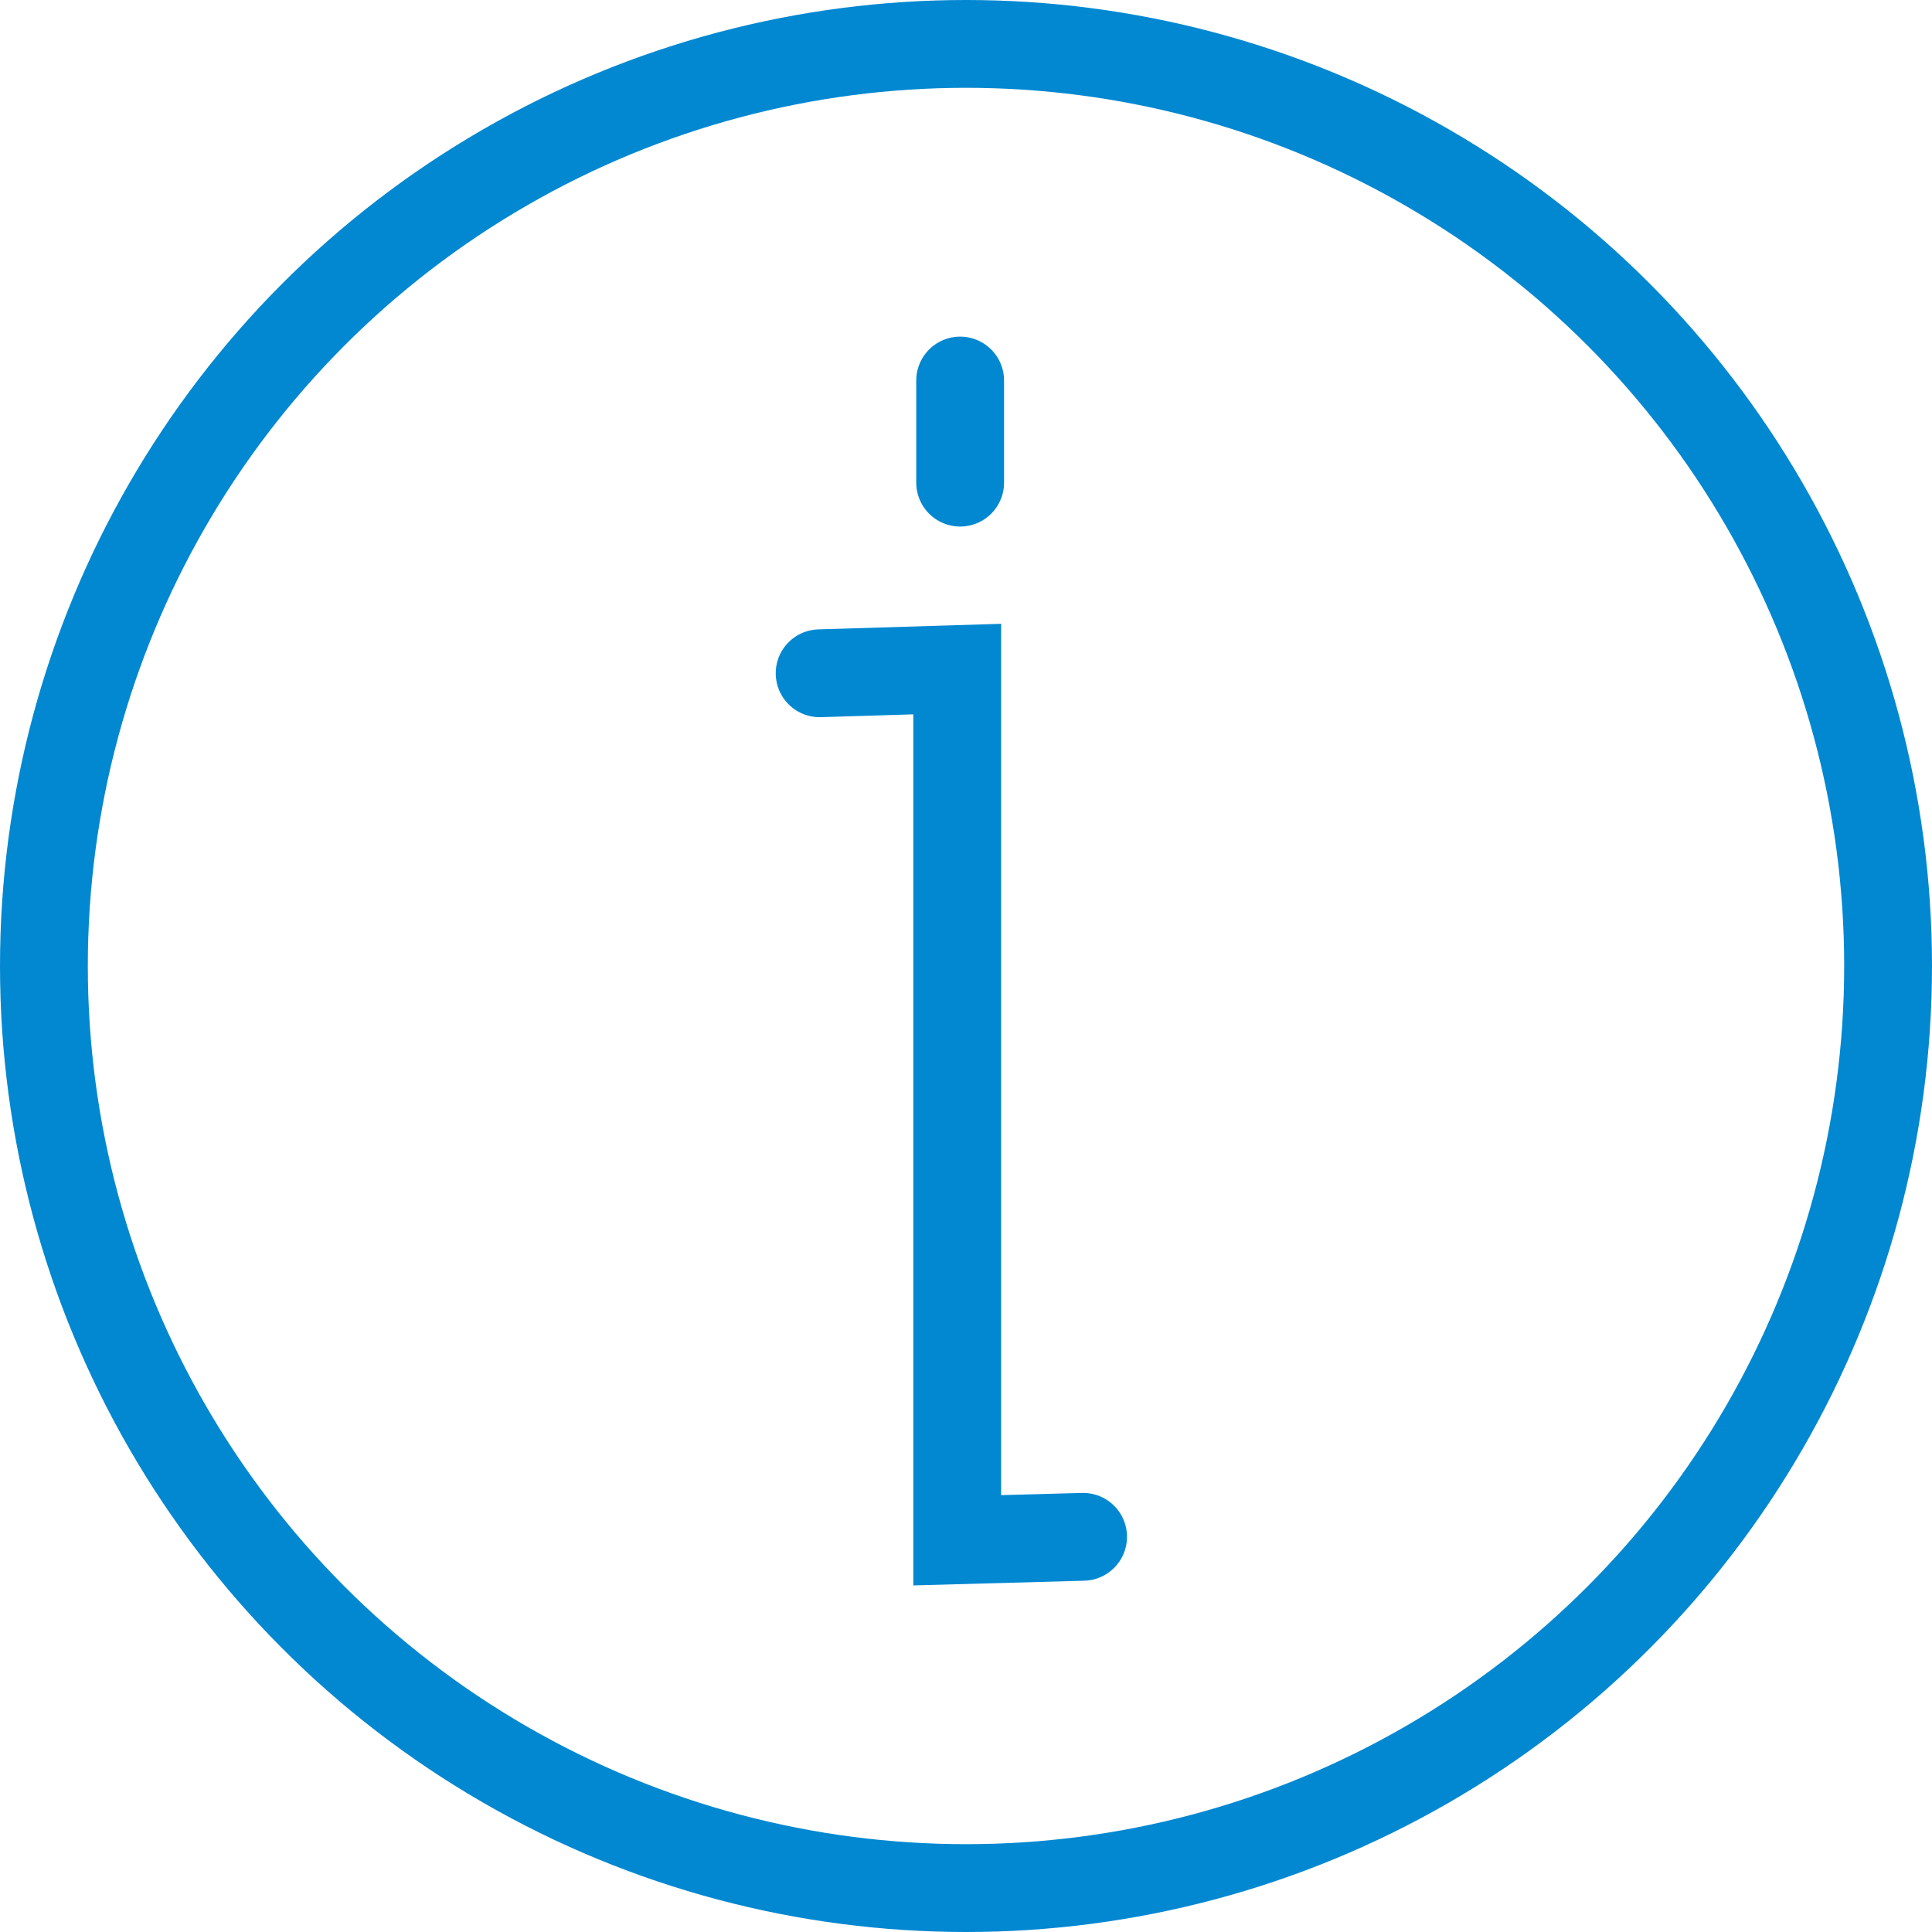 <svg xmlns="http://www.w3.org/2000/svg" width="132" height="132">
  <g fill="none" fill-rule="evenodd" stroke="#0288D1" stroke-width="6">
    <circle cx="66" cy="66" r="63" />
    <path stroke-linecap="round" d="M74 105l-8.6.237V45.713L56 46m9.6-13.025V26" />
  </g>
</svg>
